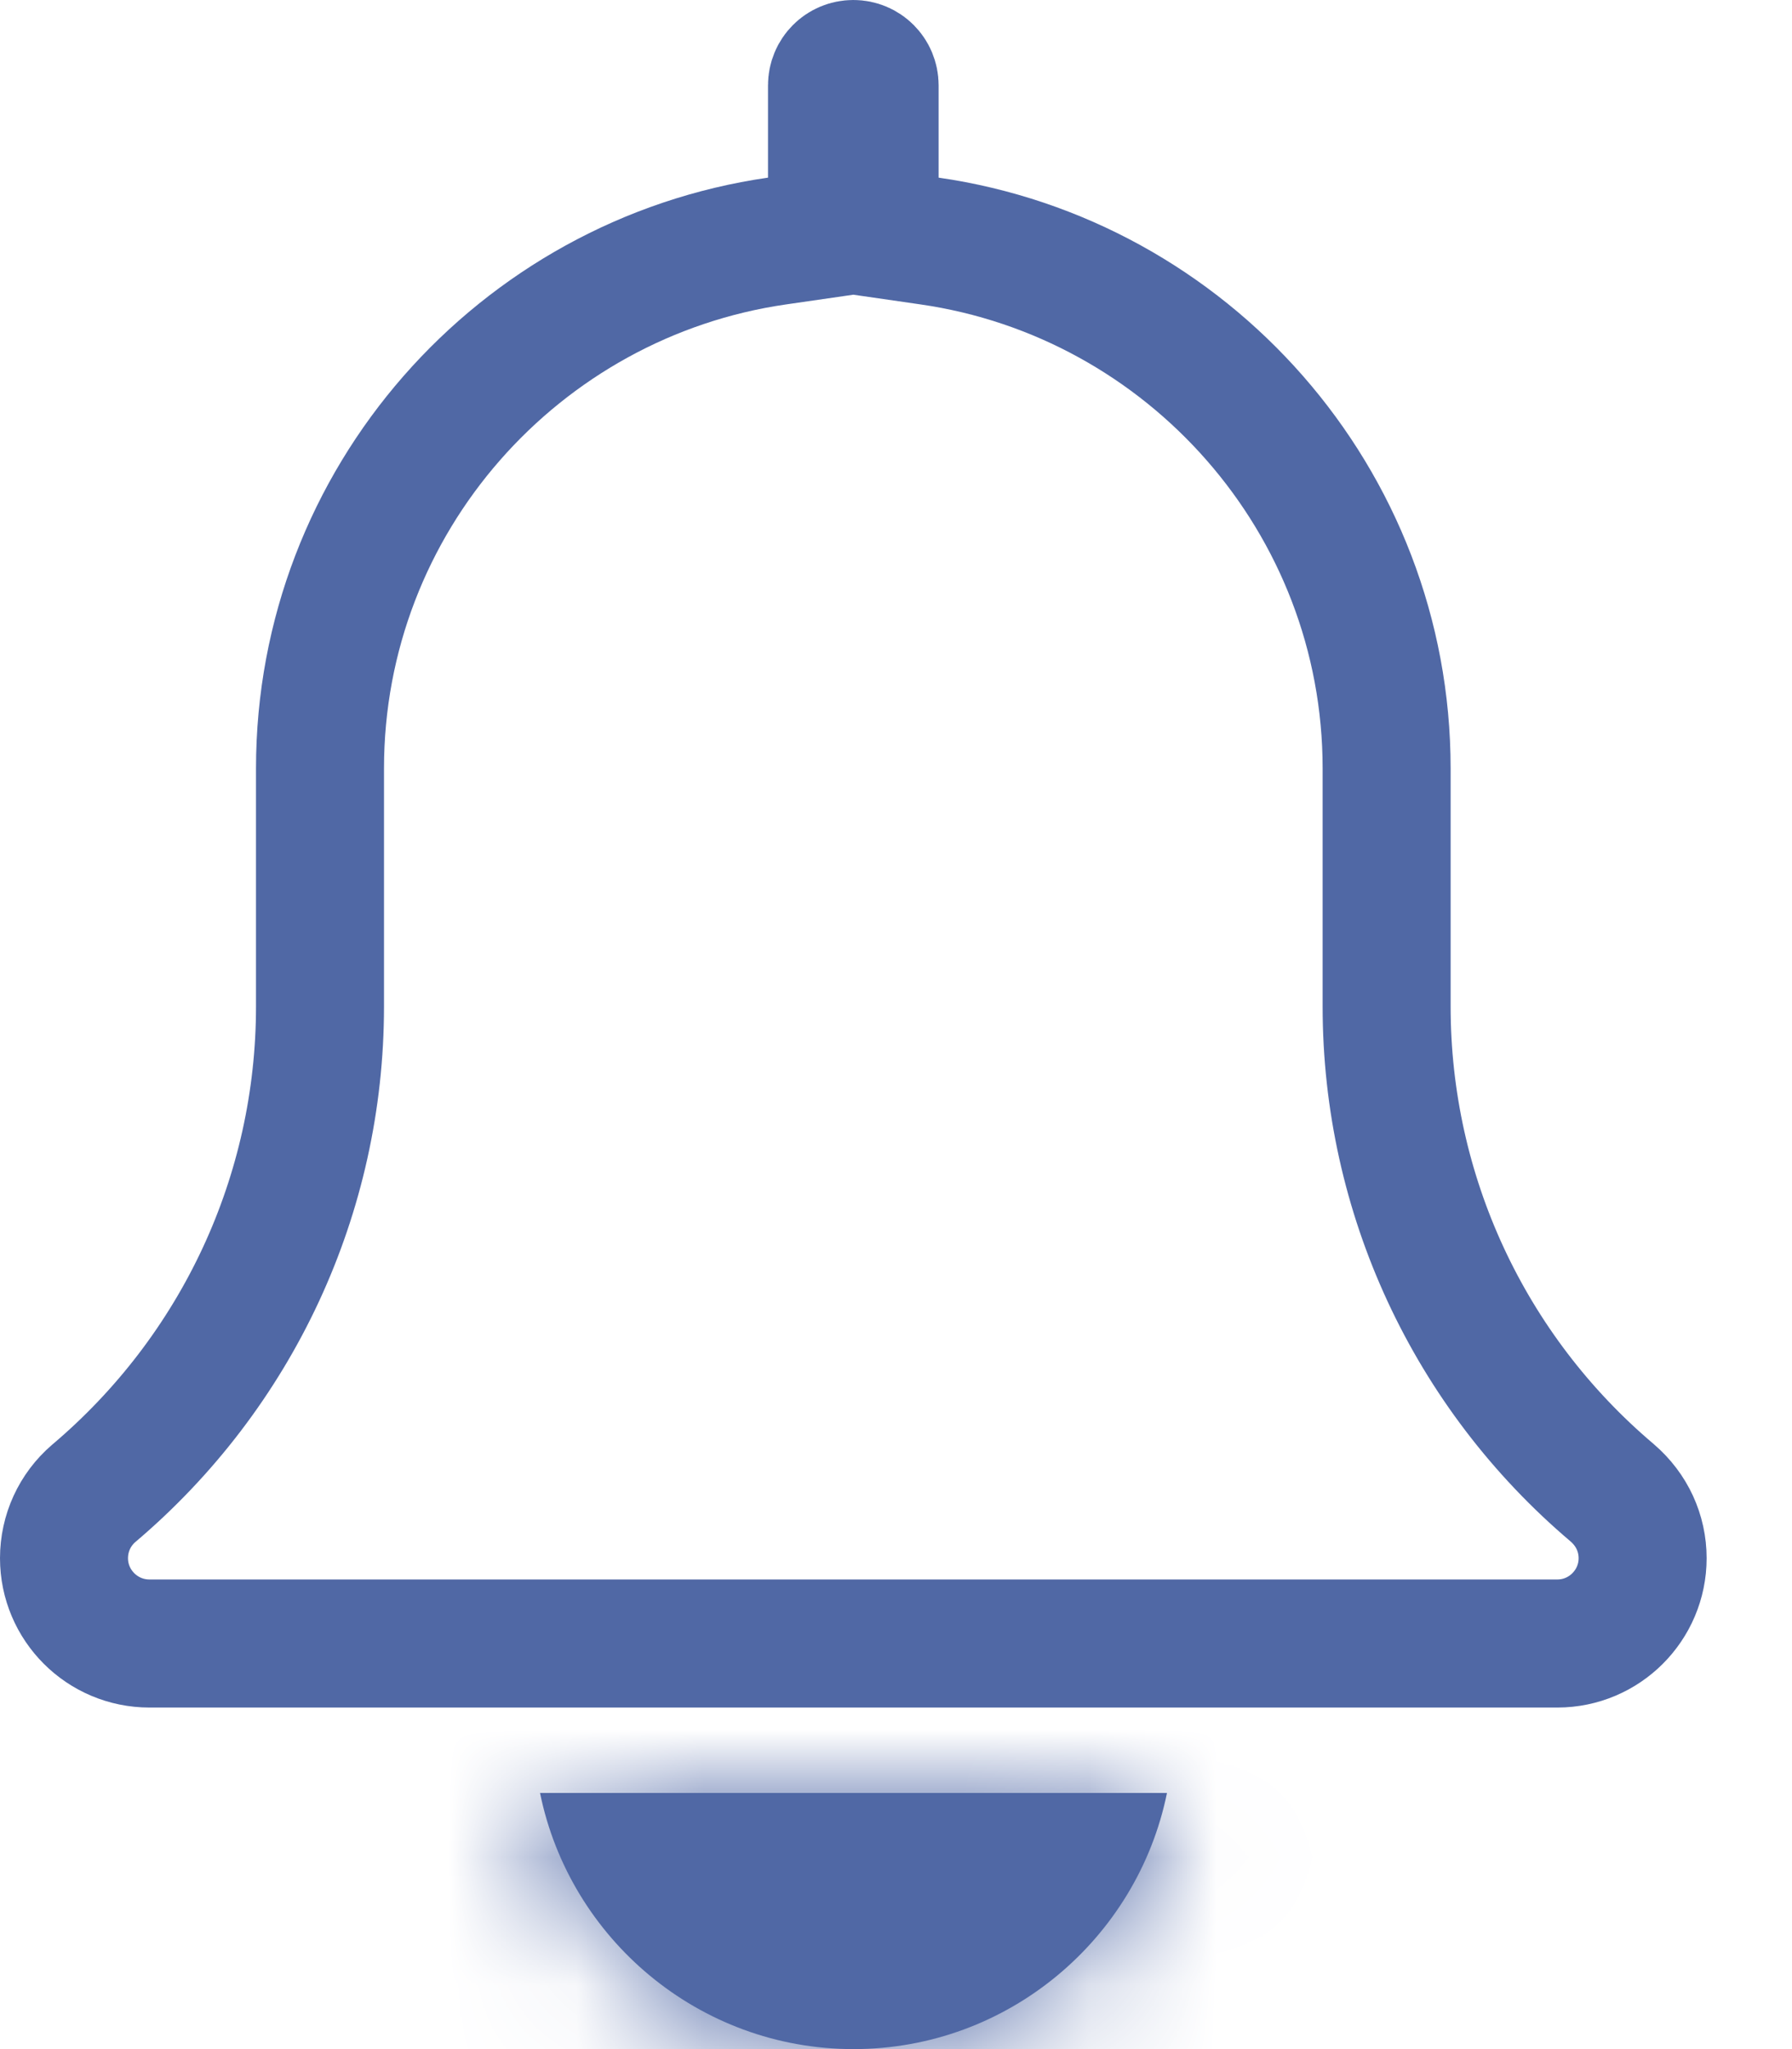 <svg width="14" height="16" viewBox="0 0 14 16" fill="none" xmlns="http://www.w3.org/2000/svg">
<path d="M6.833 1.387V1.82L7.262 1.882C9.278 2.172 10.833 3.908 10.833 6V7.859C10.833 9.325 11.476 10.709 12.595 11.656C12.751 11.79 12.833 11.974 12.833 12.167C12.833 12.534 12.534 12.833 12.167 12.833H1.167C0.799 12.833 0.5 12.534 0.5 12.167C0.5 11.972 0.584 11.788 0.732 11.661C1.857 10.709 2.5 9.325 2.5 7.859V6C2.5 3.907 4.055 2.172 6.071 1.882L6.5 1.82V1.387V0.667C6.5 0.574 6.574 0.5 6.667 0.5C6.759 0.5 6.833 0.574 6.833 0.667V1.387Z" stroke="#5068A5"/>
<mask id="path-2-inside-1" fill="white">
<path d="M6.668 16C7.875 16 8.885 15.139 9.117 14H4.219C4.451 15.139 5.461 16 6.668 16Z"/>
</mask>
<path d="M6.668 16C7.875 16 8.885 15.139 9.117 14H4.219C4.451 15.139 5.461 16 6.668 16Z" fill="#5068A5"/>
<path d="M9.117 14L30.022 18.257L35.233 -7.333H9.117V14ZM4.219 14V-7.333H-21.896L-16.686 18.257L4.219 14ZM6.668 37.333C18.236 37.333 27.81 29.117 30.022 18.257L-11.787 9.743C-10.04 1.162 -2.485 -5.333 6.668 -5.333V37.333ZM9.117 -7.333H4.219V35.333H9.117V-7.333ZM-16.686 18.257C-14.474 29.117 -4.9 37.333 6.668 37.333V-5.333C15.821 -5.333 23.376 1.162 25.123 9.743L-16.686 18.257Z" fill="#5068A5" mask="url(#path-2-inside-1)"/>
</svg>
